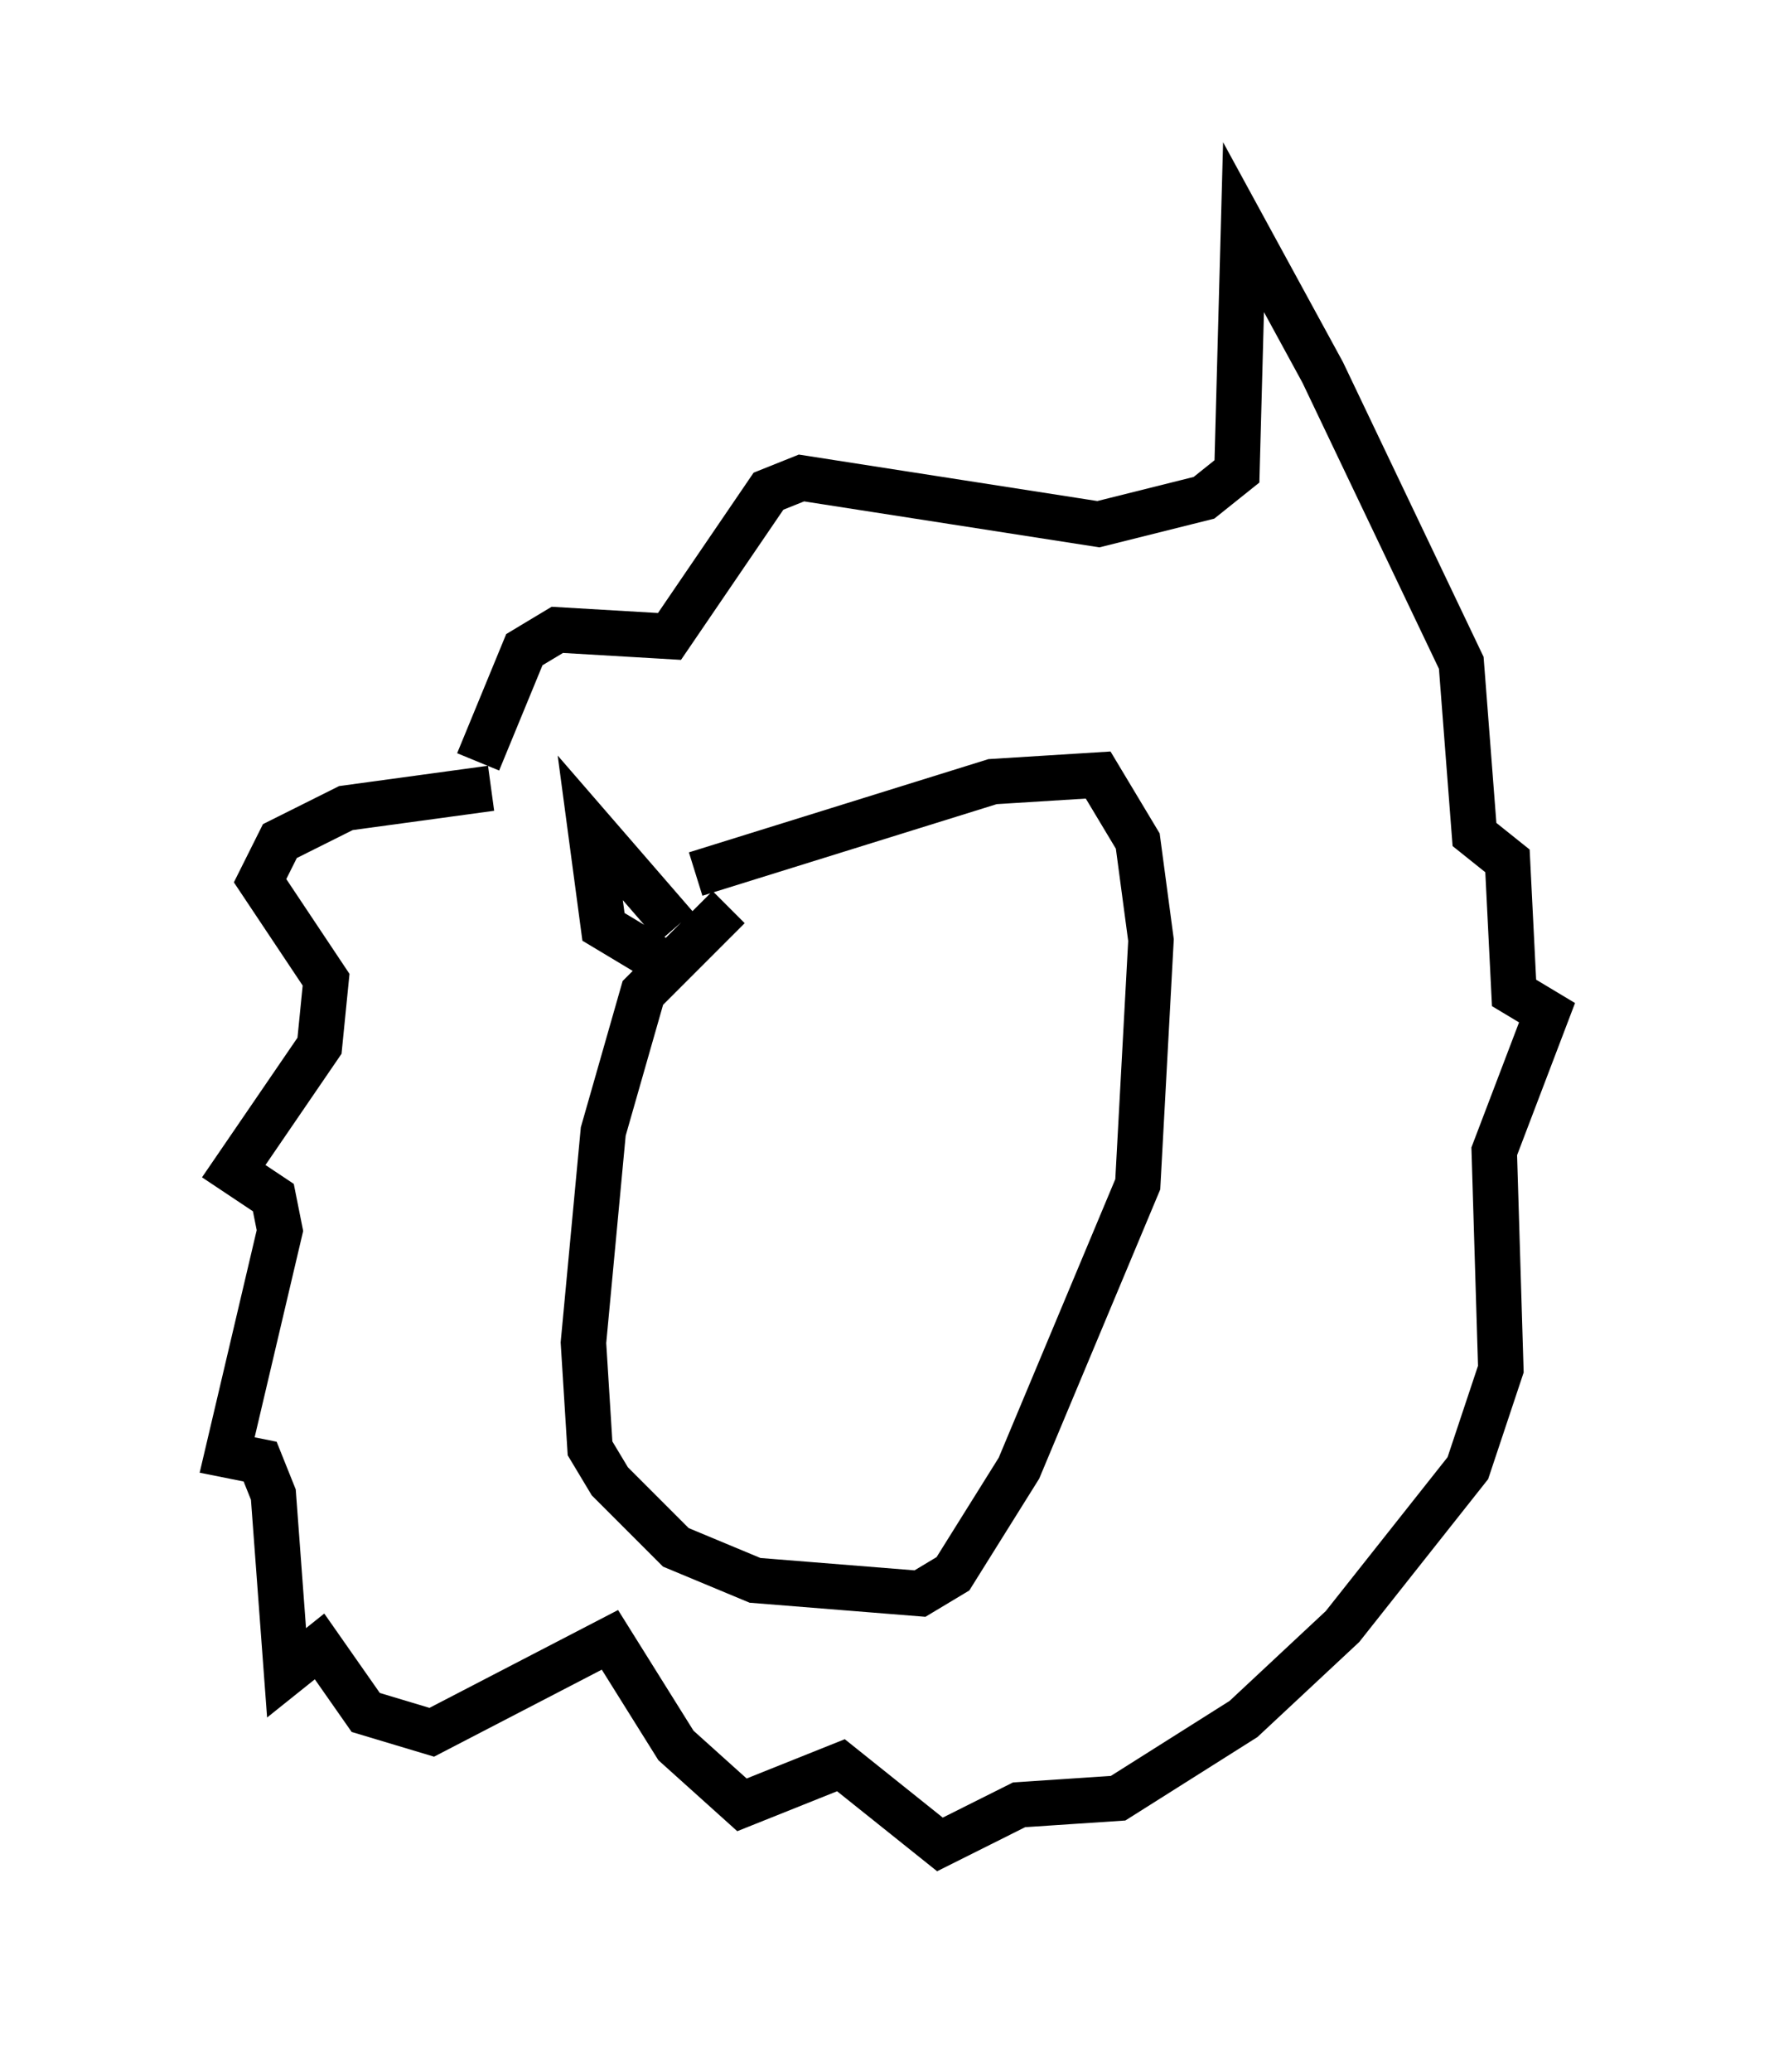 <?xml version="1.0" encoding="utf-8" ?>
<svg baseProfile="full" height="45.587" version="1.1" width="39.05" xmlns="http://www.w3.org/2000/svg" xmlns:ev="http://www.w3.org/2001/xml-events" xmlns:xlink="http://www.w3.org/1999/xlink"><defs /><rect fill="white" height="45.587" width="39.05" x="0" y="0" /><path d="M17.492, 20.106 m-1.453, -0.145 l-1.888, 1.888 -0.872, 3.05 l-0.436, 4.648 0.145, 2.324 l0.436, 0.726 1.453, 1.453 l1.743, 0.726 3.631, 0.291 l0.726, -0.436 1.453, -2.324 l2.615, -6.246 0.291, -5.374 l-0.291, -2.179 -0.872, -1.453 l-2.324, 0.145 -6.536, 2.034 m-4.503, -1.888 l-3.196, 0.436 -1.453, 0.726 l-0.436, 0.872 1.453, 2.179 l-0.145, 1.453 -1.888, 2.76 l0.872, 0.581 0.145, 0.726 l-1.162, 4.939 0.726, 0.145 l0.291, 0.726 0.291, 3.922 l0.726, -0.581 1.017, 1.453 l1.453, 0.436 3.922, -2.034 l1.453, 2.324 1.453, 1.307 l2.179, -0.872 2.179, 1.743 l1.743, -0.872 2.179, -0.145 l2.76, -1.743 2.179, -2.034 l2.76, -3.486 0.726, -2.179 l-0.145, -4.793 1.162, -3.05 l-0.726, -0.436 -0.145, -2.905 l-0.726, -0.581 -0.291, -3.777 l-3.05, -6.391 -1.743, -3.196 l-0.145, 5.374 -0.726, 0.581 l-2.324, 0.581 -6.536, -1.017 l-0.726, 0.291 -2.179, 3.196 l-2.469, -0.145 -0.726, 0.436 l-1.017, 2.469 m4.212, 4.503 l-1.453, -0.872 -0.291, -2.179 l1.888, 2.179 " fill="none" stroke="black" stroke-width="1" /></svg>